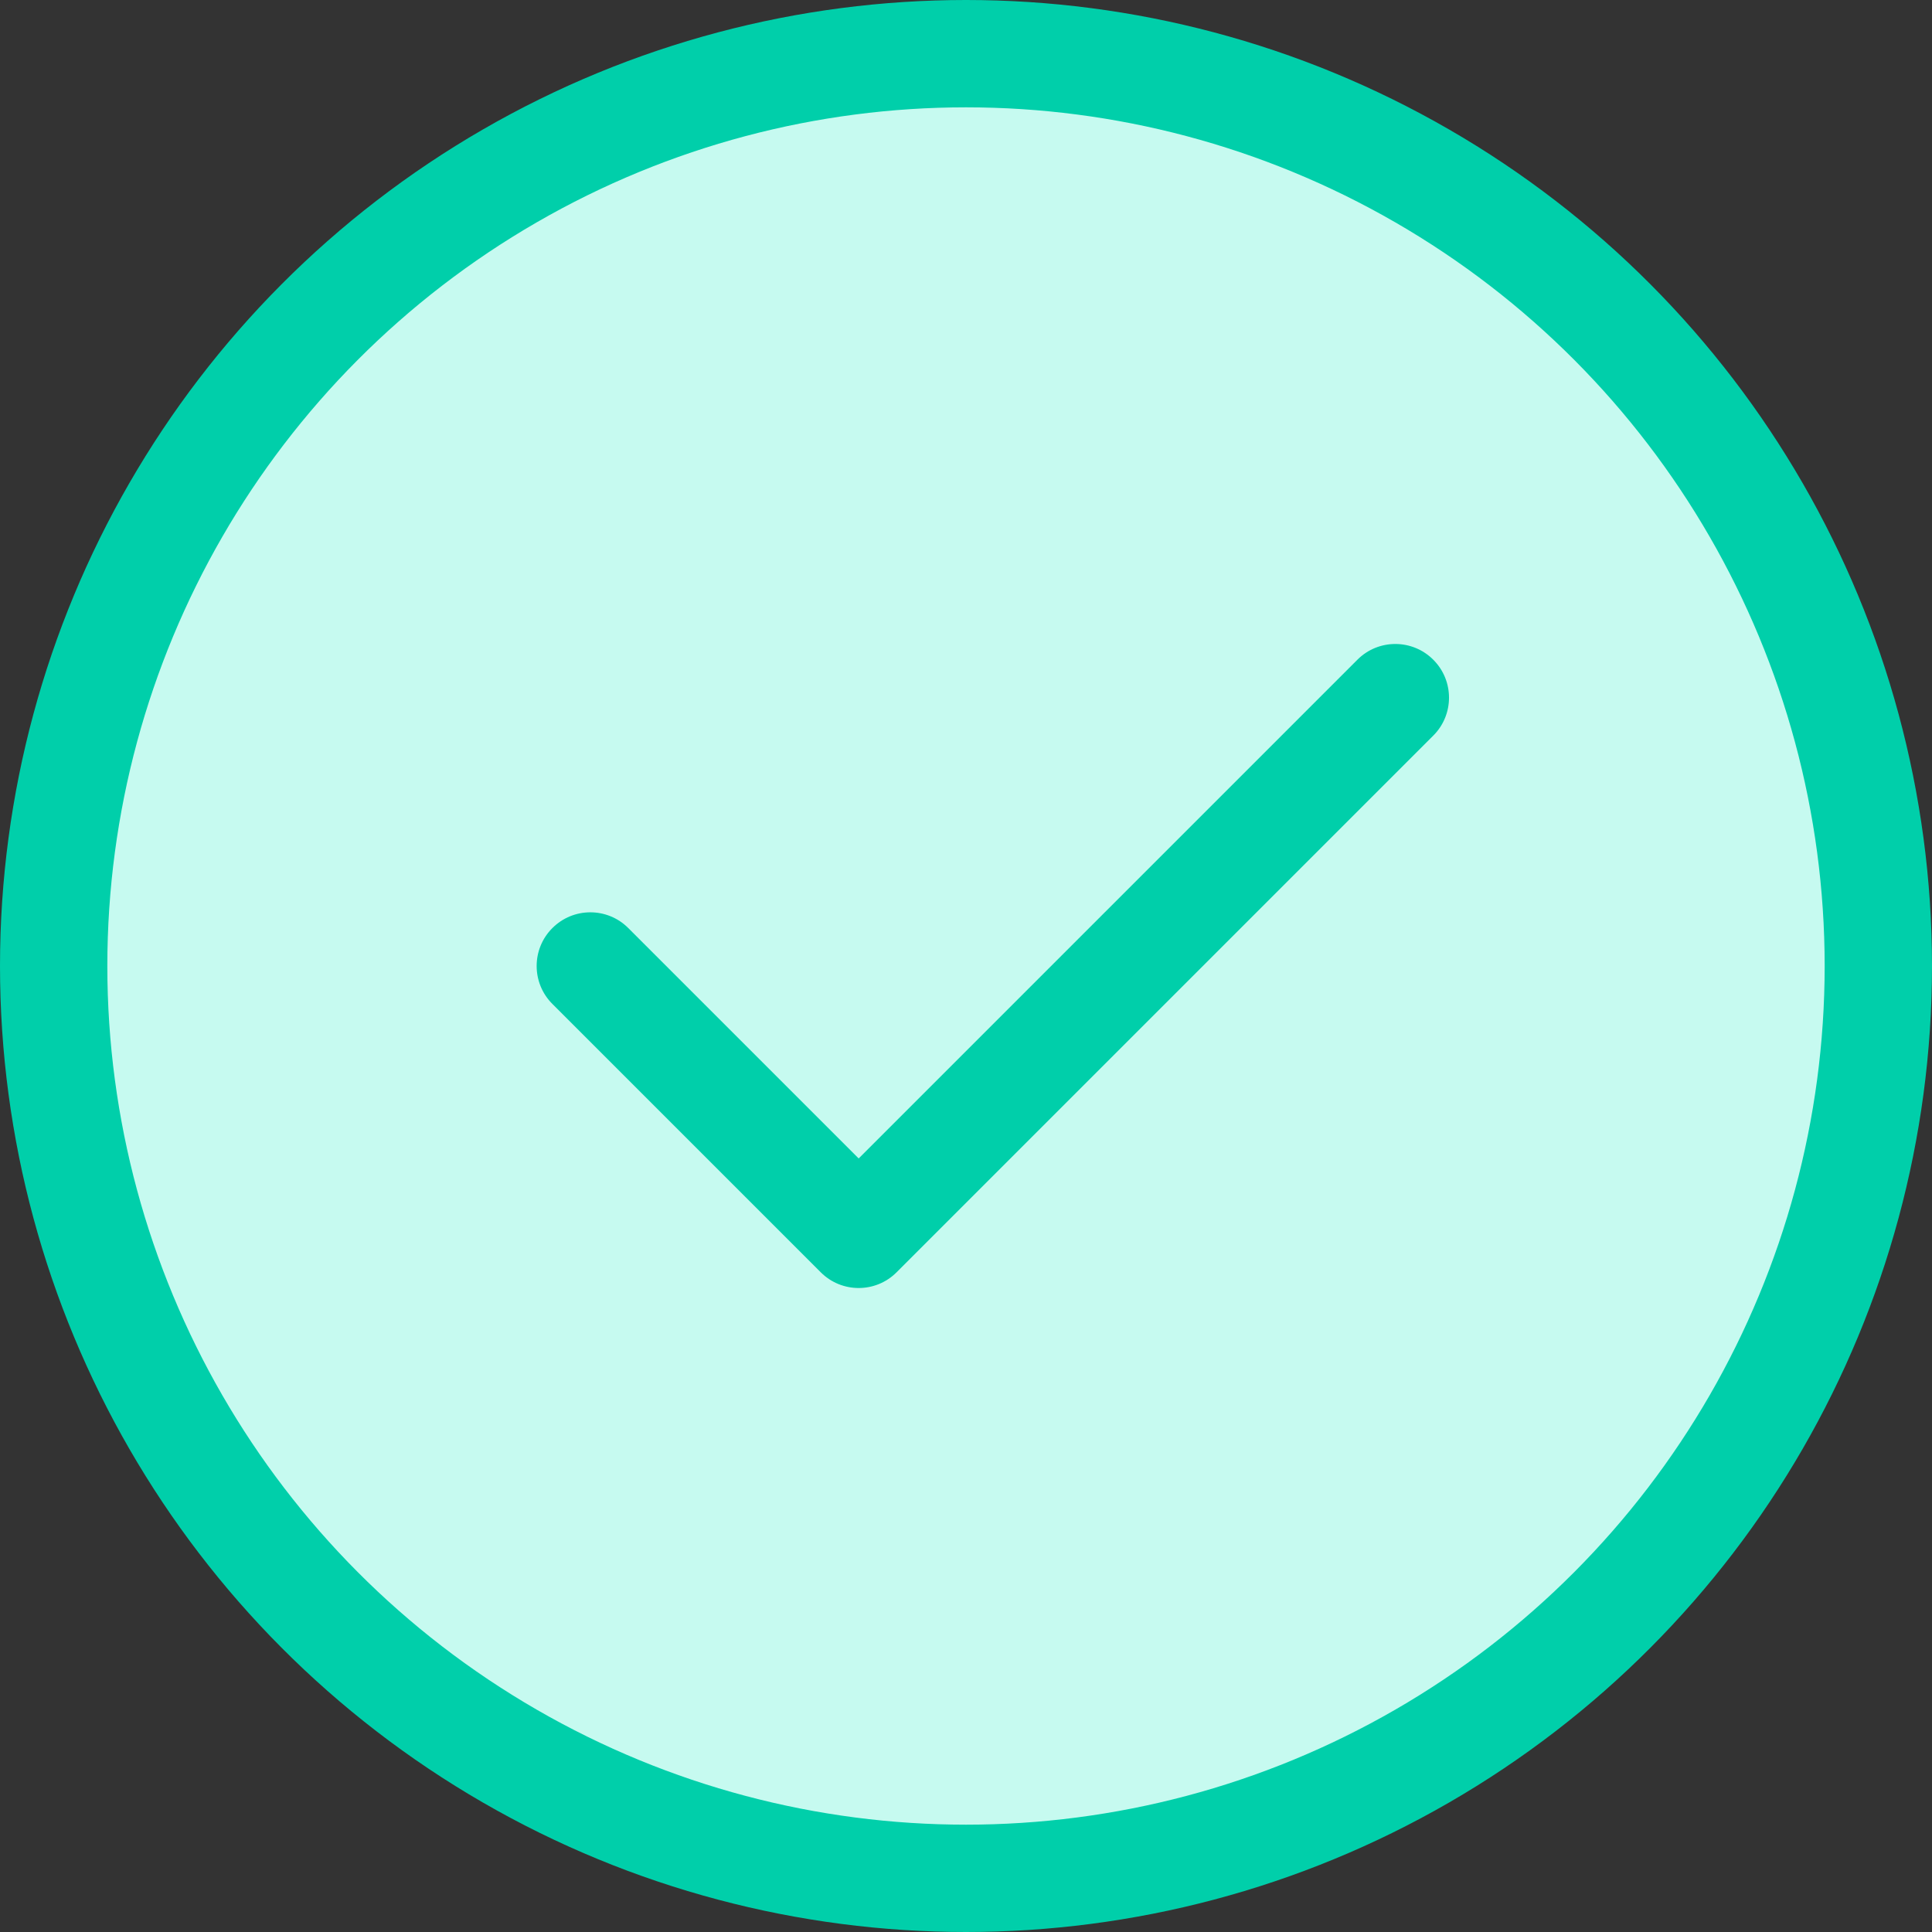 <svg width="36" height="36" viewBox="0 0 36 36" fill="none" xmlns="http://www.w3.org/2000/svg">
<rect x="0" y="0" width="36" height="36" fill="#333333" stroke="none"/>
<circle cx="18" cy="18" r="17" fill="#C6FAF0" stroke="#00CFAA" stroke-width="2"/>
<path d="M11.707 17.293C11.317 16.902 10.683 16.902 10.293 17.293C9.902 17.683 9.902 18.317 10.293 18.707L11.707 17.293ZM16 23L15.293 23.707C15.683 24.098 16.317 24.098 16.707 23.707L16 23ZM26.707 13.707C27.098 13.317 27.098 12.683 26.707 12.293C26.317 11.902 25.683 11.902 25.293 12.293L26.707 13.707ZM10.293 18.707L15.293 23.707L16.707 22.293L11.707 17.293L10.293 18.707ZM16.707 23.707L26.707 13.707L25.293 12.293L15.293 22.293L16.707 23.707Z" fill="#00CFAA"/>
</svg>
